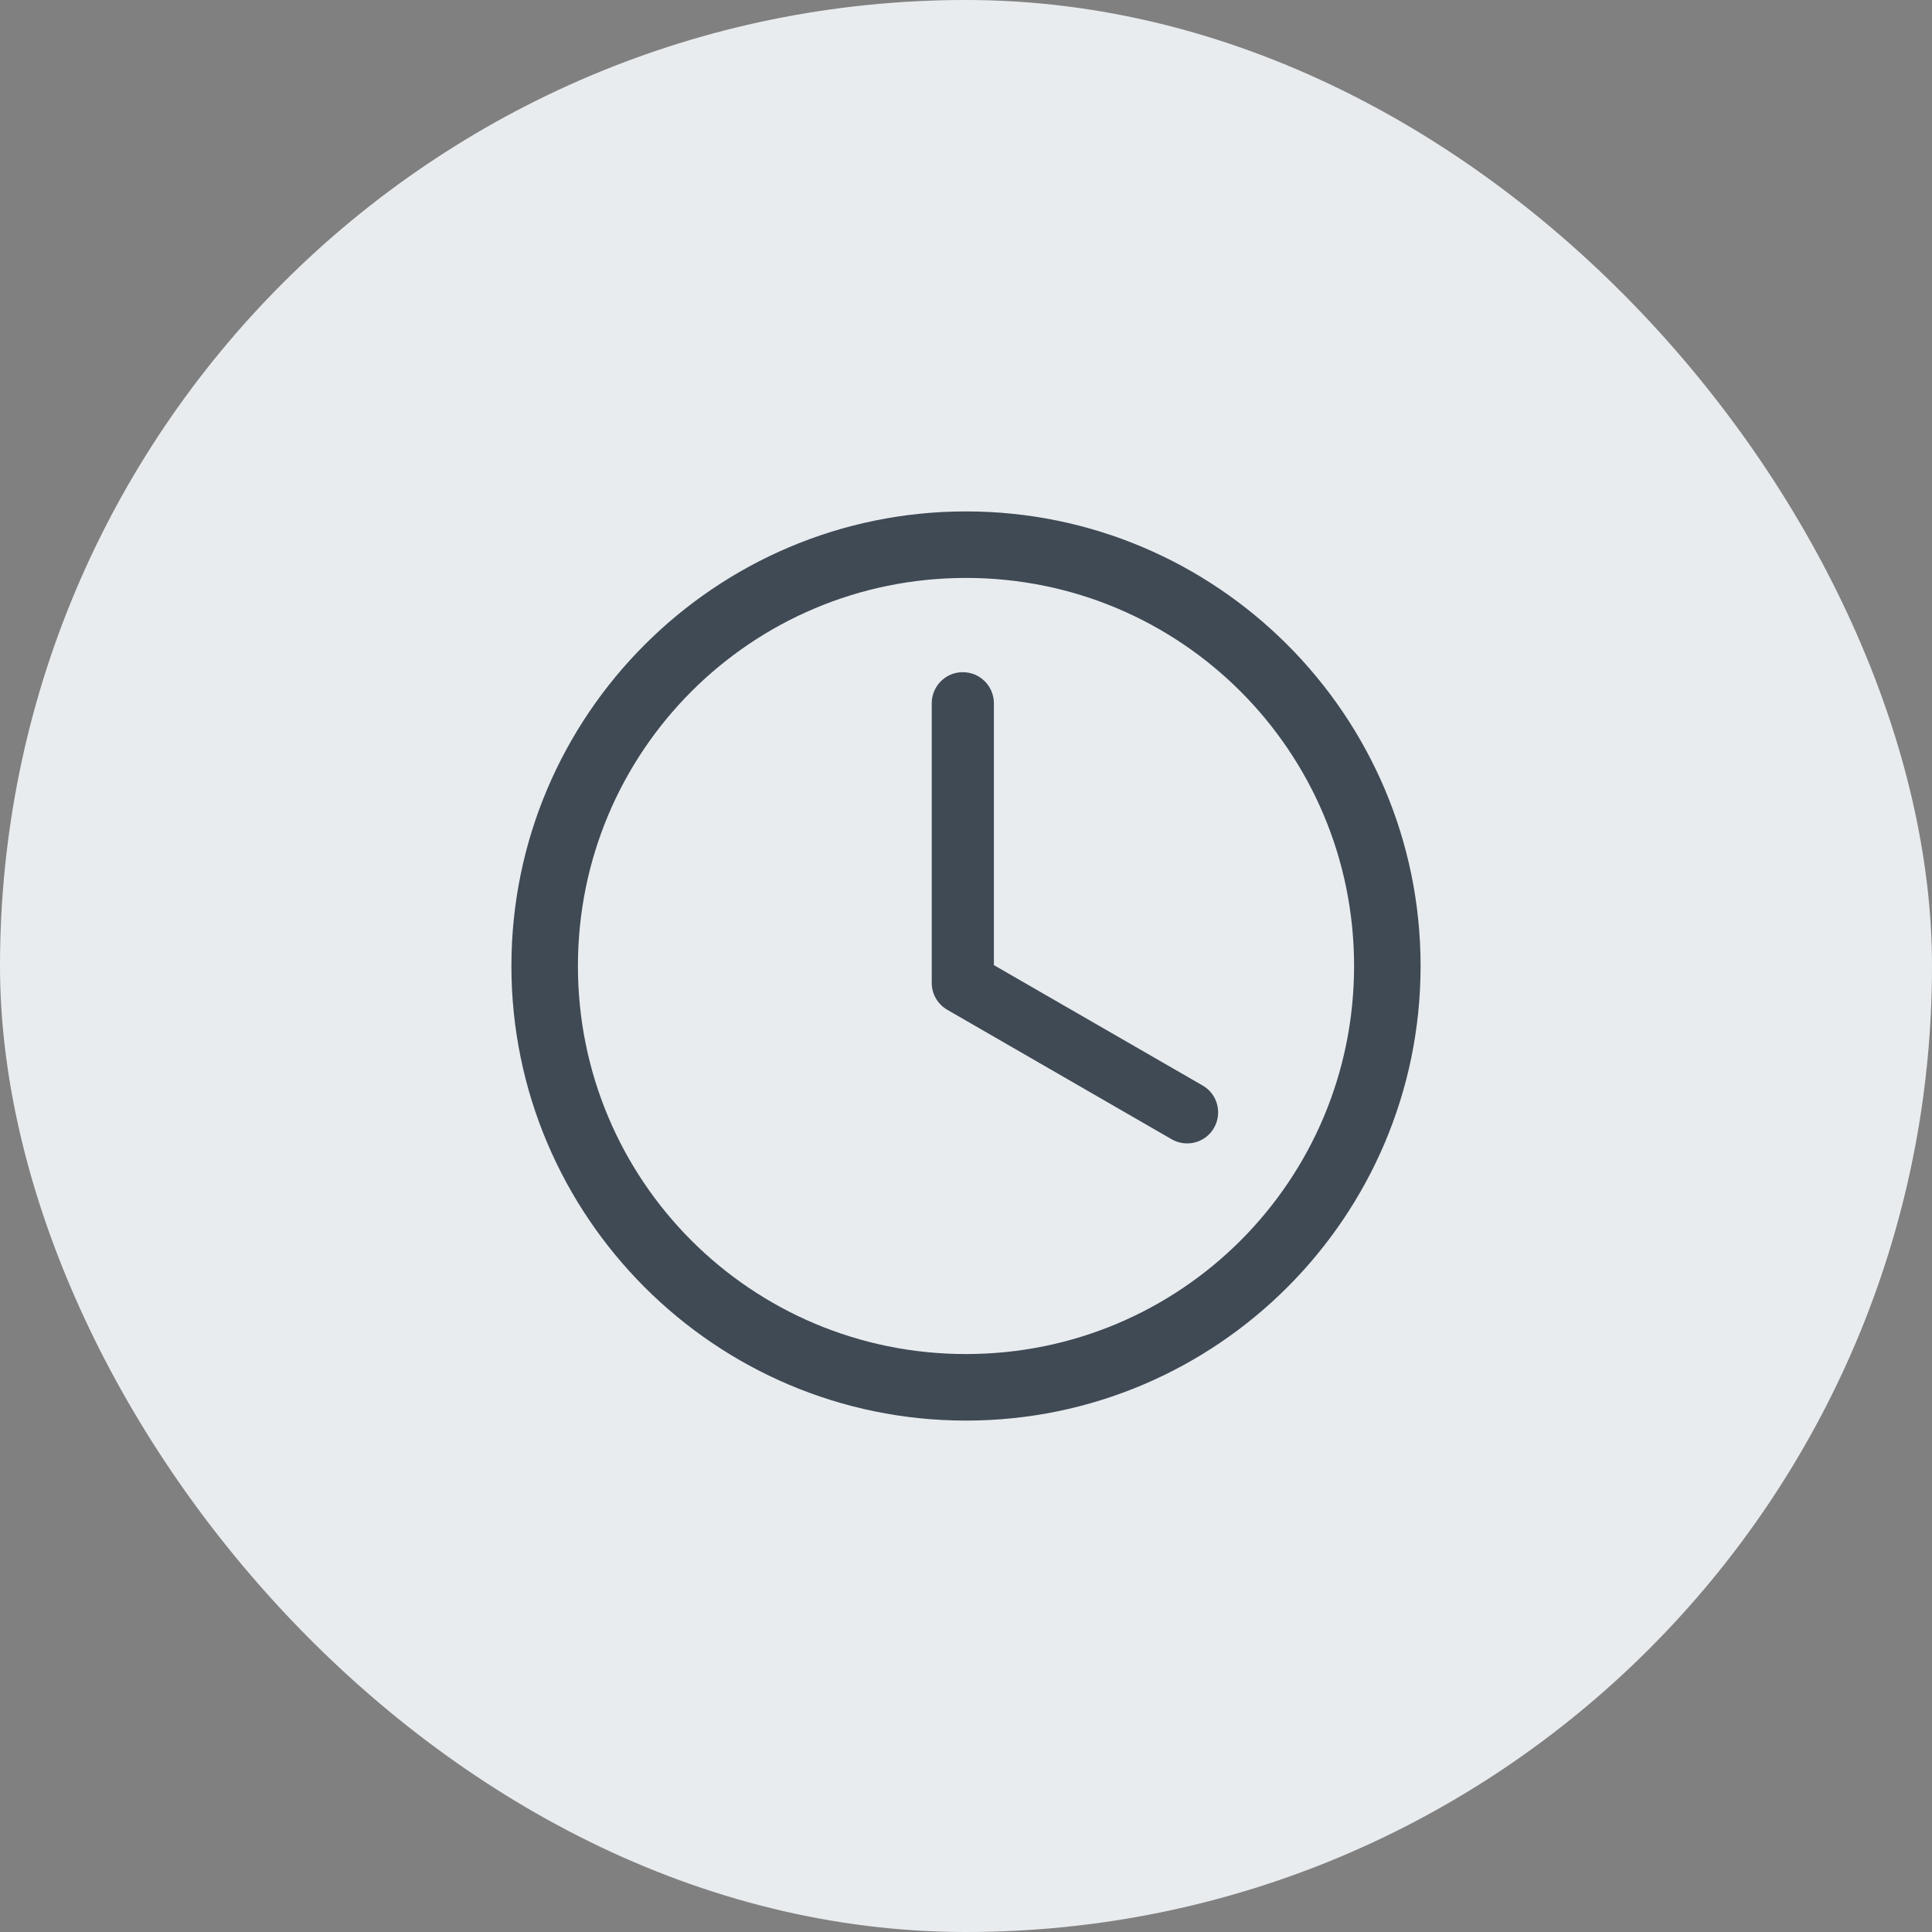 <!-- Generated by IcoMoon.io -->
<svg version="1.1" xmlns="http://www.w3.org/2000/svg" width="34" height="34" viewBox="0 0 34 34">
<rect x="0" y="0" width="34" height="34" fill="#808080" stroke="none"/>
<rect width="34" height="34" rx="17" fill="#E9ECEF"/>
<path d="M15.888 5.658c-0.604 0-1.094 0.49-1.094 1.094v9.843c0 0.405 0.22 0.757 0.547 0.946l7.895 4.556c0.523 0.302 1.191 0.125 1.492-0.398s0.125-1.191-0.398-1.492l-7.348-4.238v-9.216c0-0.604-0.489-1.094-1.093-1.094zM16 29.658c-7.557 0-13.659-6.101-13.659-13.658s6.101-13.659 13.659-13.659c7.557 0 13.659 6.101 13.659 13.659s-6.101 13.658-13.659 13.658zM16 0v0c-8.823 0-16 7.177-16 16s7.177 16 16 16c8.823 0 16-7.177 16-16s-7.177-16-16-16z" fill="#3F4A55" transform="scale(0.5 0.5) translate(18 18)"></path>
</svg>
